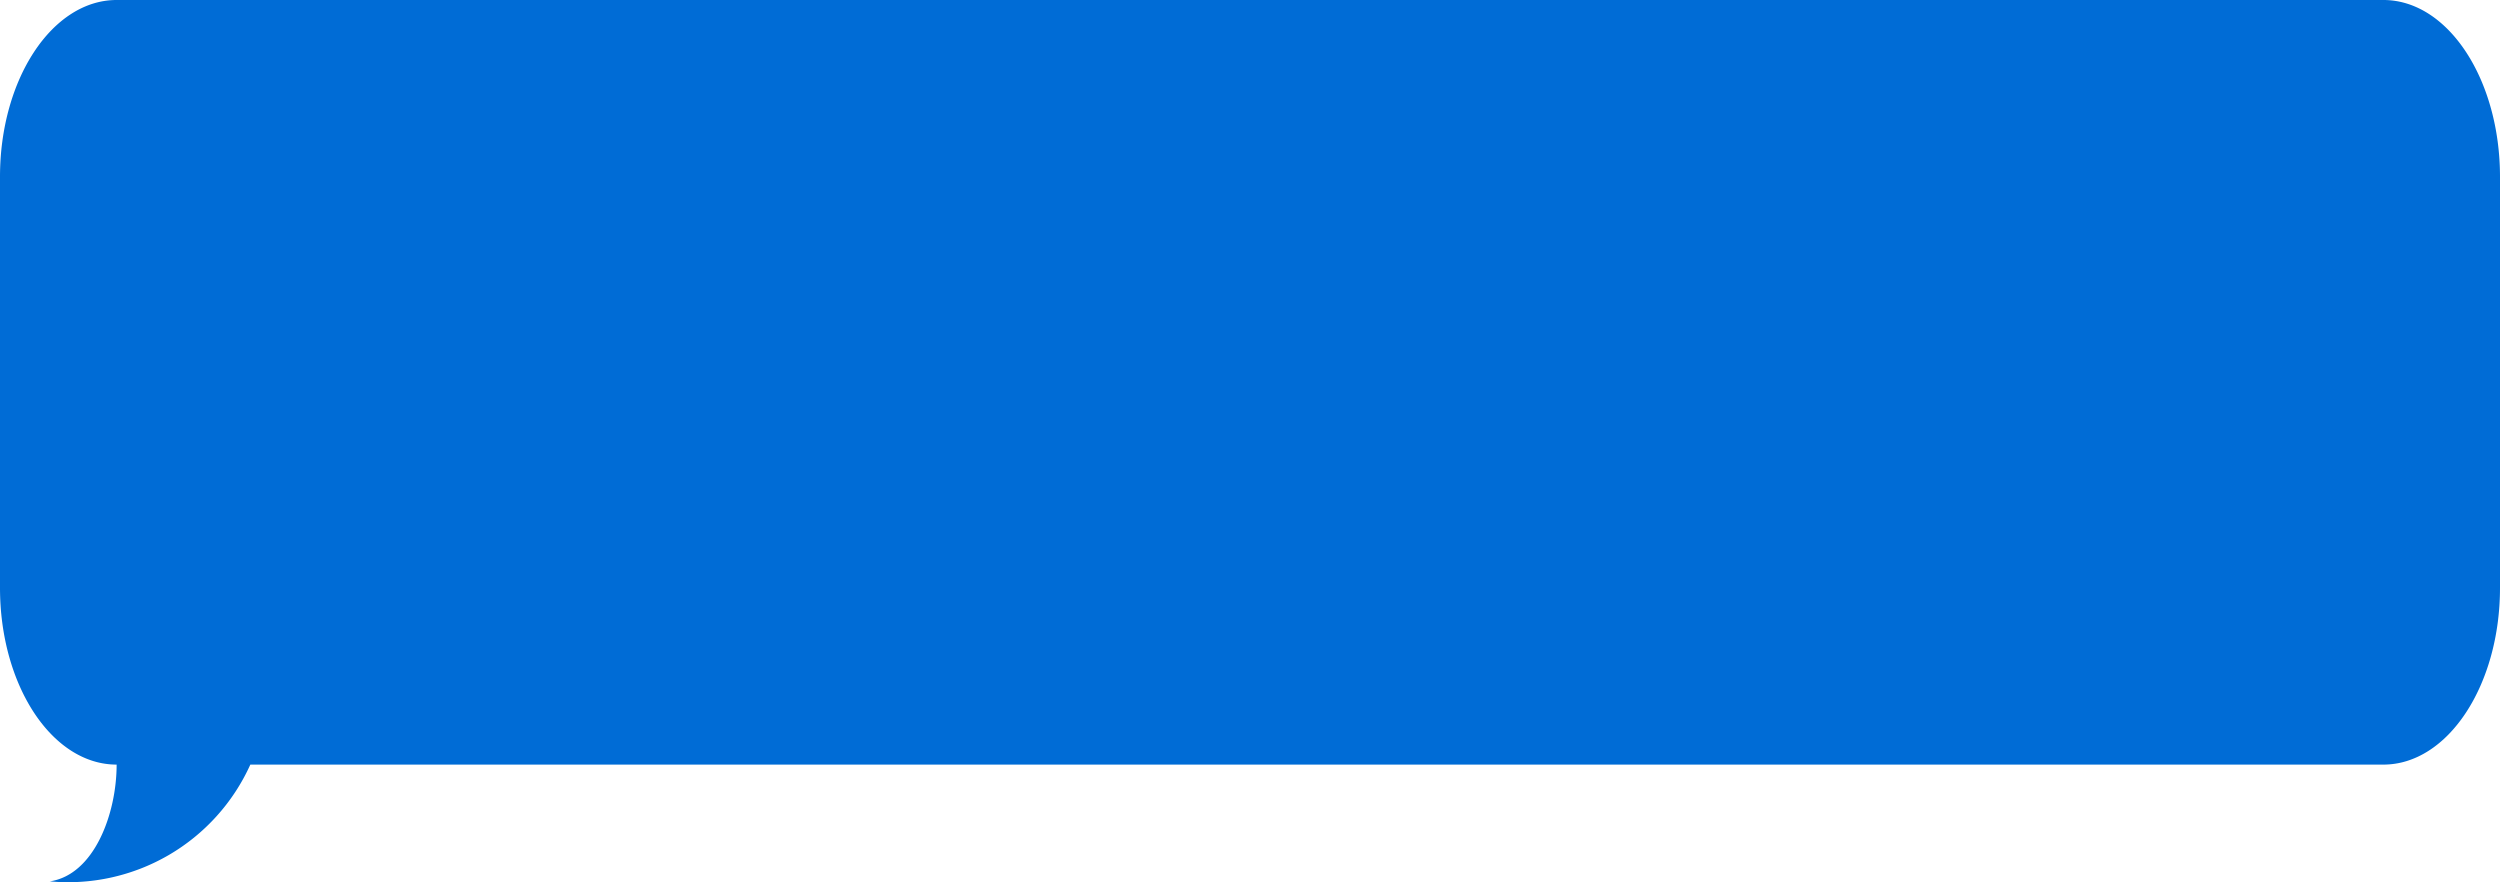 <svg id="Capa_2" data-name="Capa 2" xmlns="http://www.w3.org/2000/svg" width="17.277" height="6.096" viewBox="0 0 17.277 6.096">
  <defs>
    <style>
      .cls-1 {
        fill: #006cd6;
      }
    </style>
  </defs>
  <path id="Trazado_715" data-name="Trazado 715" class="cls-1" d="M1194.194,248.585H1178.529c-.445,0-.806.547-.806,1.222V252.647c0,.675.36,1.222.806,1.222,0,.341-.156.762-.462.807a1.382,1.382,0,0,0,1.386-.807h14.741c.445,0,.806-.547.806-1.222v-2.839C1195,249.132,1194.64,248.585,1194.194,248.585Z" transform="translate(-1177.723 -248.585)"/>
</svg>
